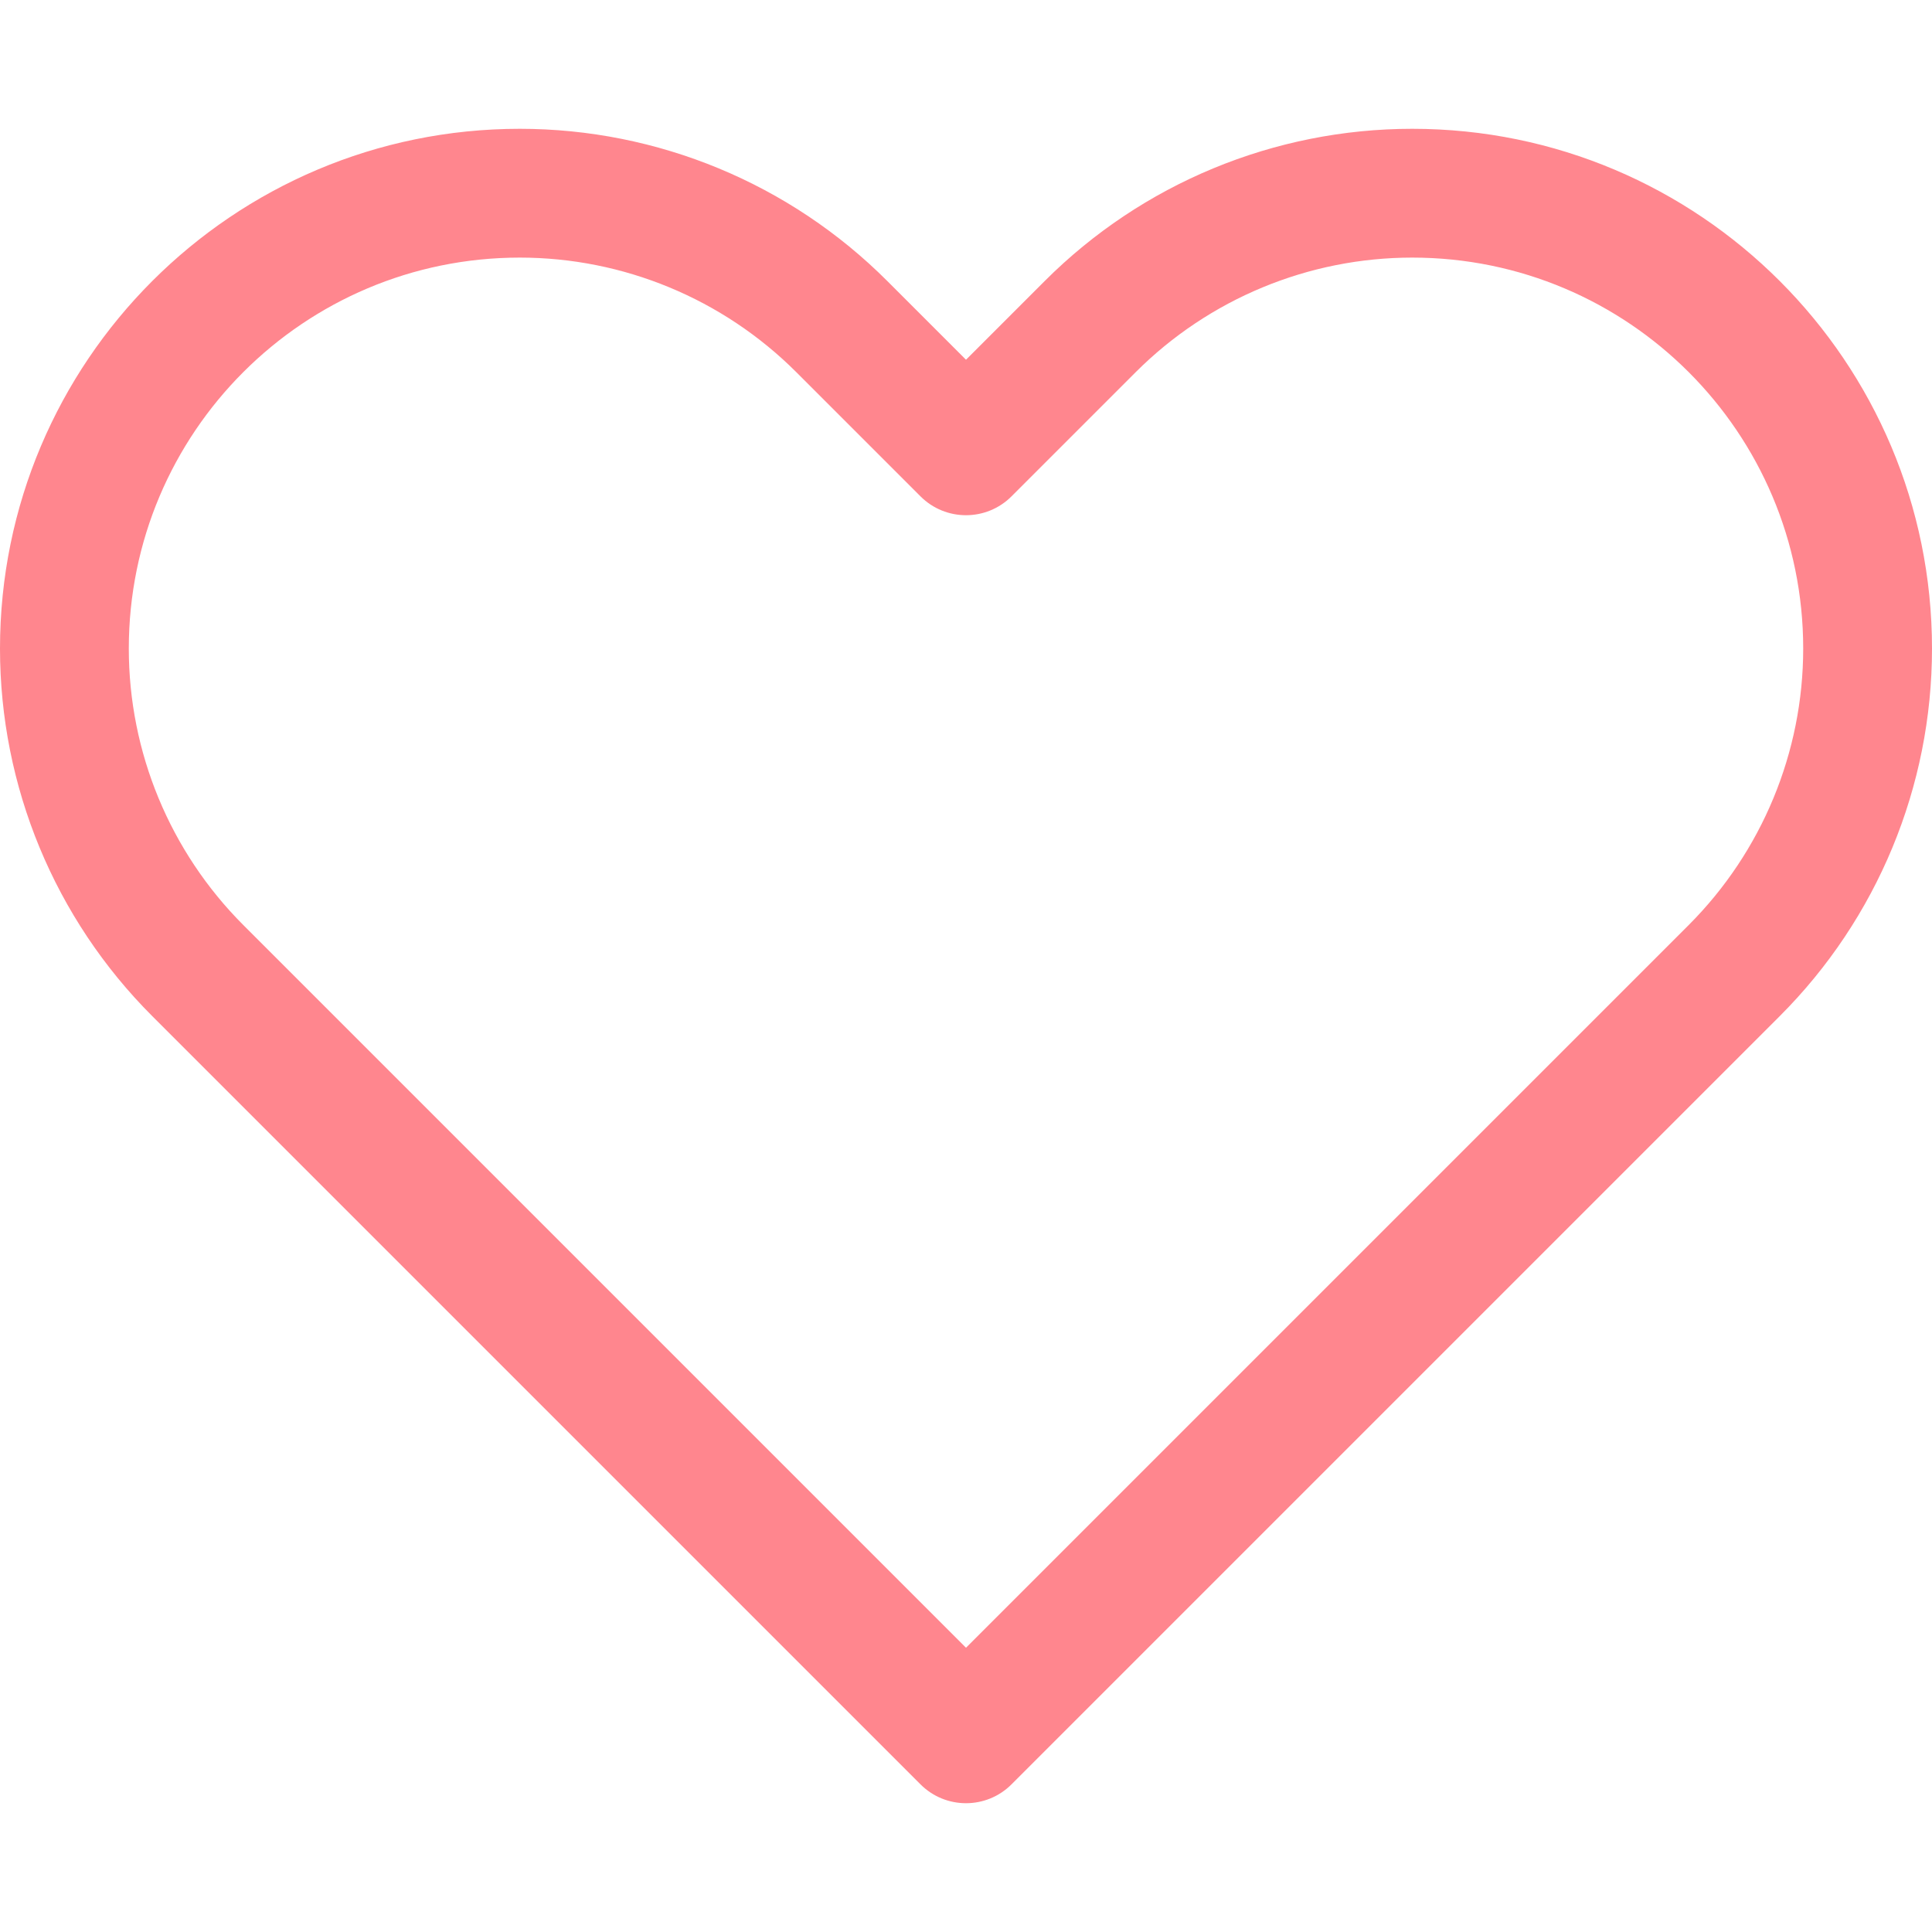 <svg width="30" height="30" viewBox="0 0 30 30" fill="none" xmlns="http://www.w3.org/2000/svg">
<g clip-path="url(#clip0_5_5)">
<path fill-rule="evenodd" clip-rule="evenodd" d="M8.071 4C4.718 4 2 6.718 2 10.071C2 11.681 2.64 13.225 3.778 14.364L15 25.586L26.222 14.364C27.36 13.225 28 11.681 28 10.071C28 6.718 25.282 4 21.929 4C20.319 4 18.775 4.64 17.636 5.778L15.707 7.707C15.317 8.098 14.683 8.098 14.293 7.707L12.364 5.778C11.225 4.64 9.681 4 8.071 4ZM0 10.071C0 5.614 3.614 2 8.071 2C10.212 2 12.265 2.85 13.778 4.364L15 5.586L16.222 4.364C17.735 2.85 19.788 2 21.929 2C26.387 2 30 5.614 30 10.071C30 12.212 29.15 14.265 27.636 15.778L15.707 27.707C15.317 28.098 14.683 28.098 14.293 27.707L2.364 15.778C0.85 14.265 0 12.212 0 10.071Z" fill="#FF868E"/>
</g>
<defs>
<clipPath id="clip0_5_5">
<rect width="30" height="26" fill="white" transform="translate(0 2)"/>
</clipPath>
</defs>
</svg>
